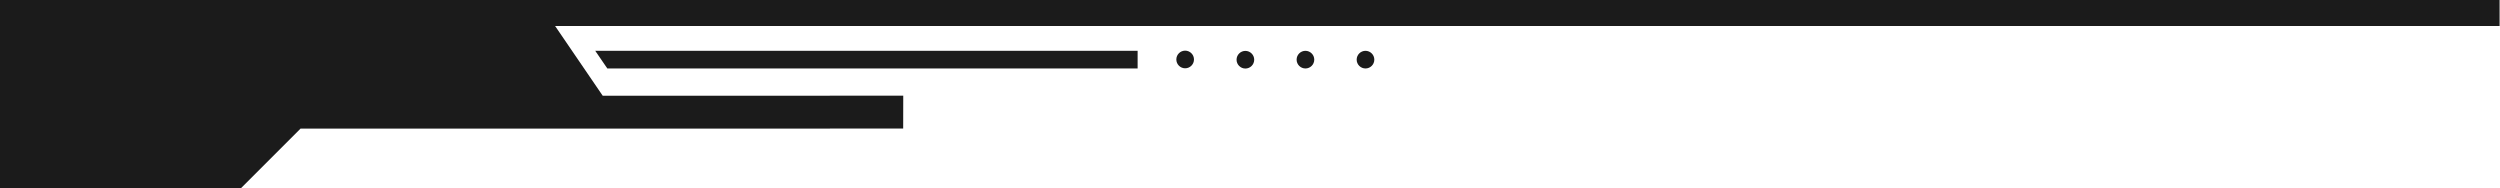 <?xml version="1.0" encoding="UTF-8"?>
<svg id="_Слой_2" data-name="Слой 2" xmlns="http://www.w3.org/2000/svg" viewBox="0 0 731 55">
  <defs>
    <style>
      .cls-1 {
        fill: #1b1b1b;
      }
    </style>
  </defs>
  <g id="_Слой_1-2" data-name="Слой 1">
    <g>
      <path class="cls-1" d="M399.27,14.86c-1.42,0-2.58,1.16-2.58,2.58s1.16,2.58,2.58,2.58,2.58-1.16,2.58-2.58-1.16-2.58-2.58-2.58Z"/>
      <path class="cls-1" d="M381.71,14.86c-1.42,0-2.58,1.16-2.58,2.58s1.16,2.58,2.58,2.58,2.58-1.16,2.58-2.58-1.16-2.58-2.58-2.58Z"/>
      <path class="cls-1" d="M364.15,14.88c-1.42,0-2.58,1.16-2.58,2.58s1.16,2.58,2.58,2.58,2.58-1.16,2.58-2.58-1.16-2.58-2.58-2.58Z"/>
      <path class="cls-1" d="M346.54,14.81c-1.42,0-2.58,1.16-2.58,2.58s1.16,2.58,2.58,2.58,2.58-1.16,2.58-2.58-1.16-2.58-2.58-2.58Z"/>
      <polygon class="cls-1" points="332.64 14.86 174.05 14.86 177.58 20.02 332.64 20.02 332.64 14.86"/>
      <polygon class="cls-1" points="730.88 7.6 162.31 7.6 176.23 27.99 264.11 27.98 264.09 37.59 87.87 37.61 70.28 55.2 0 55.17 0 37.12 0 7.6 0 1.34 0 0 730.88 0 730.88 7.6"/>
    </g>
  </g>
</svg>